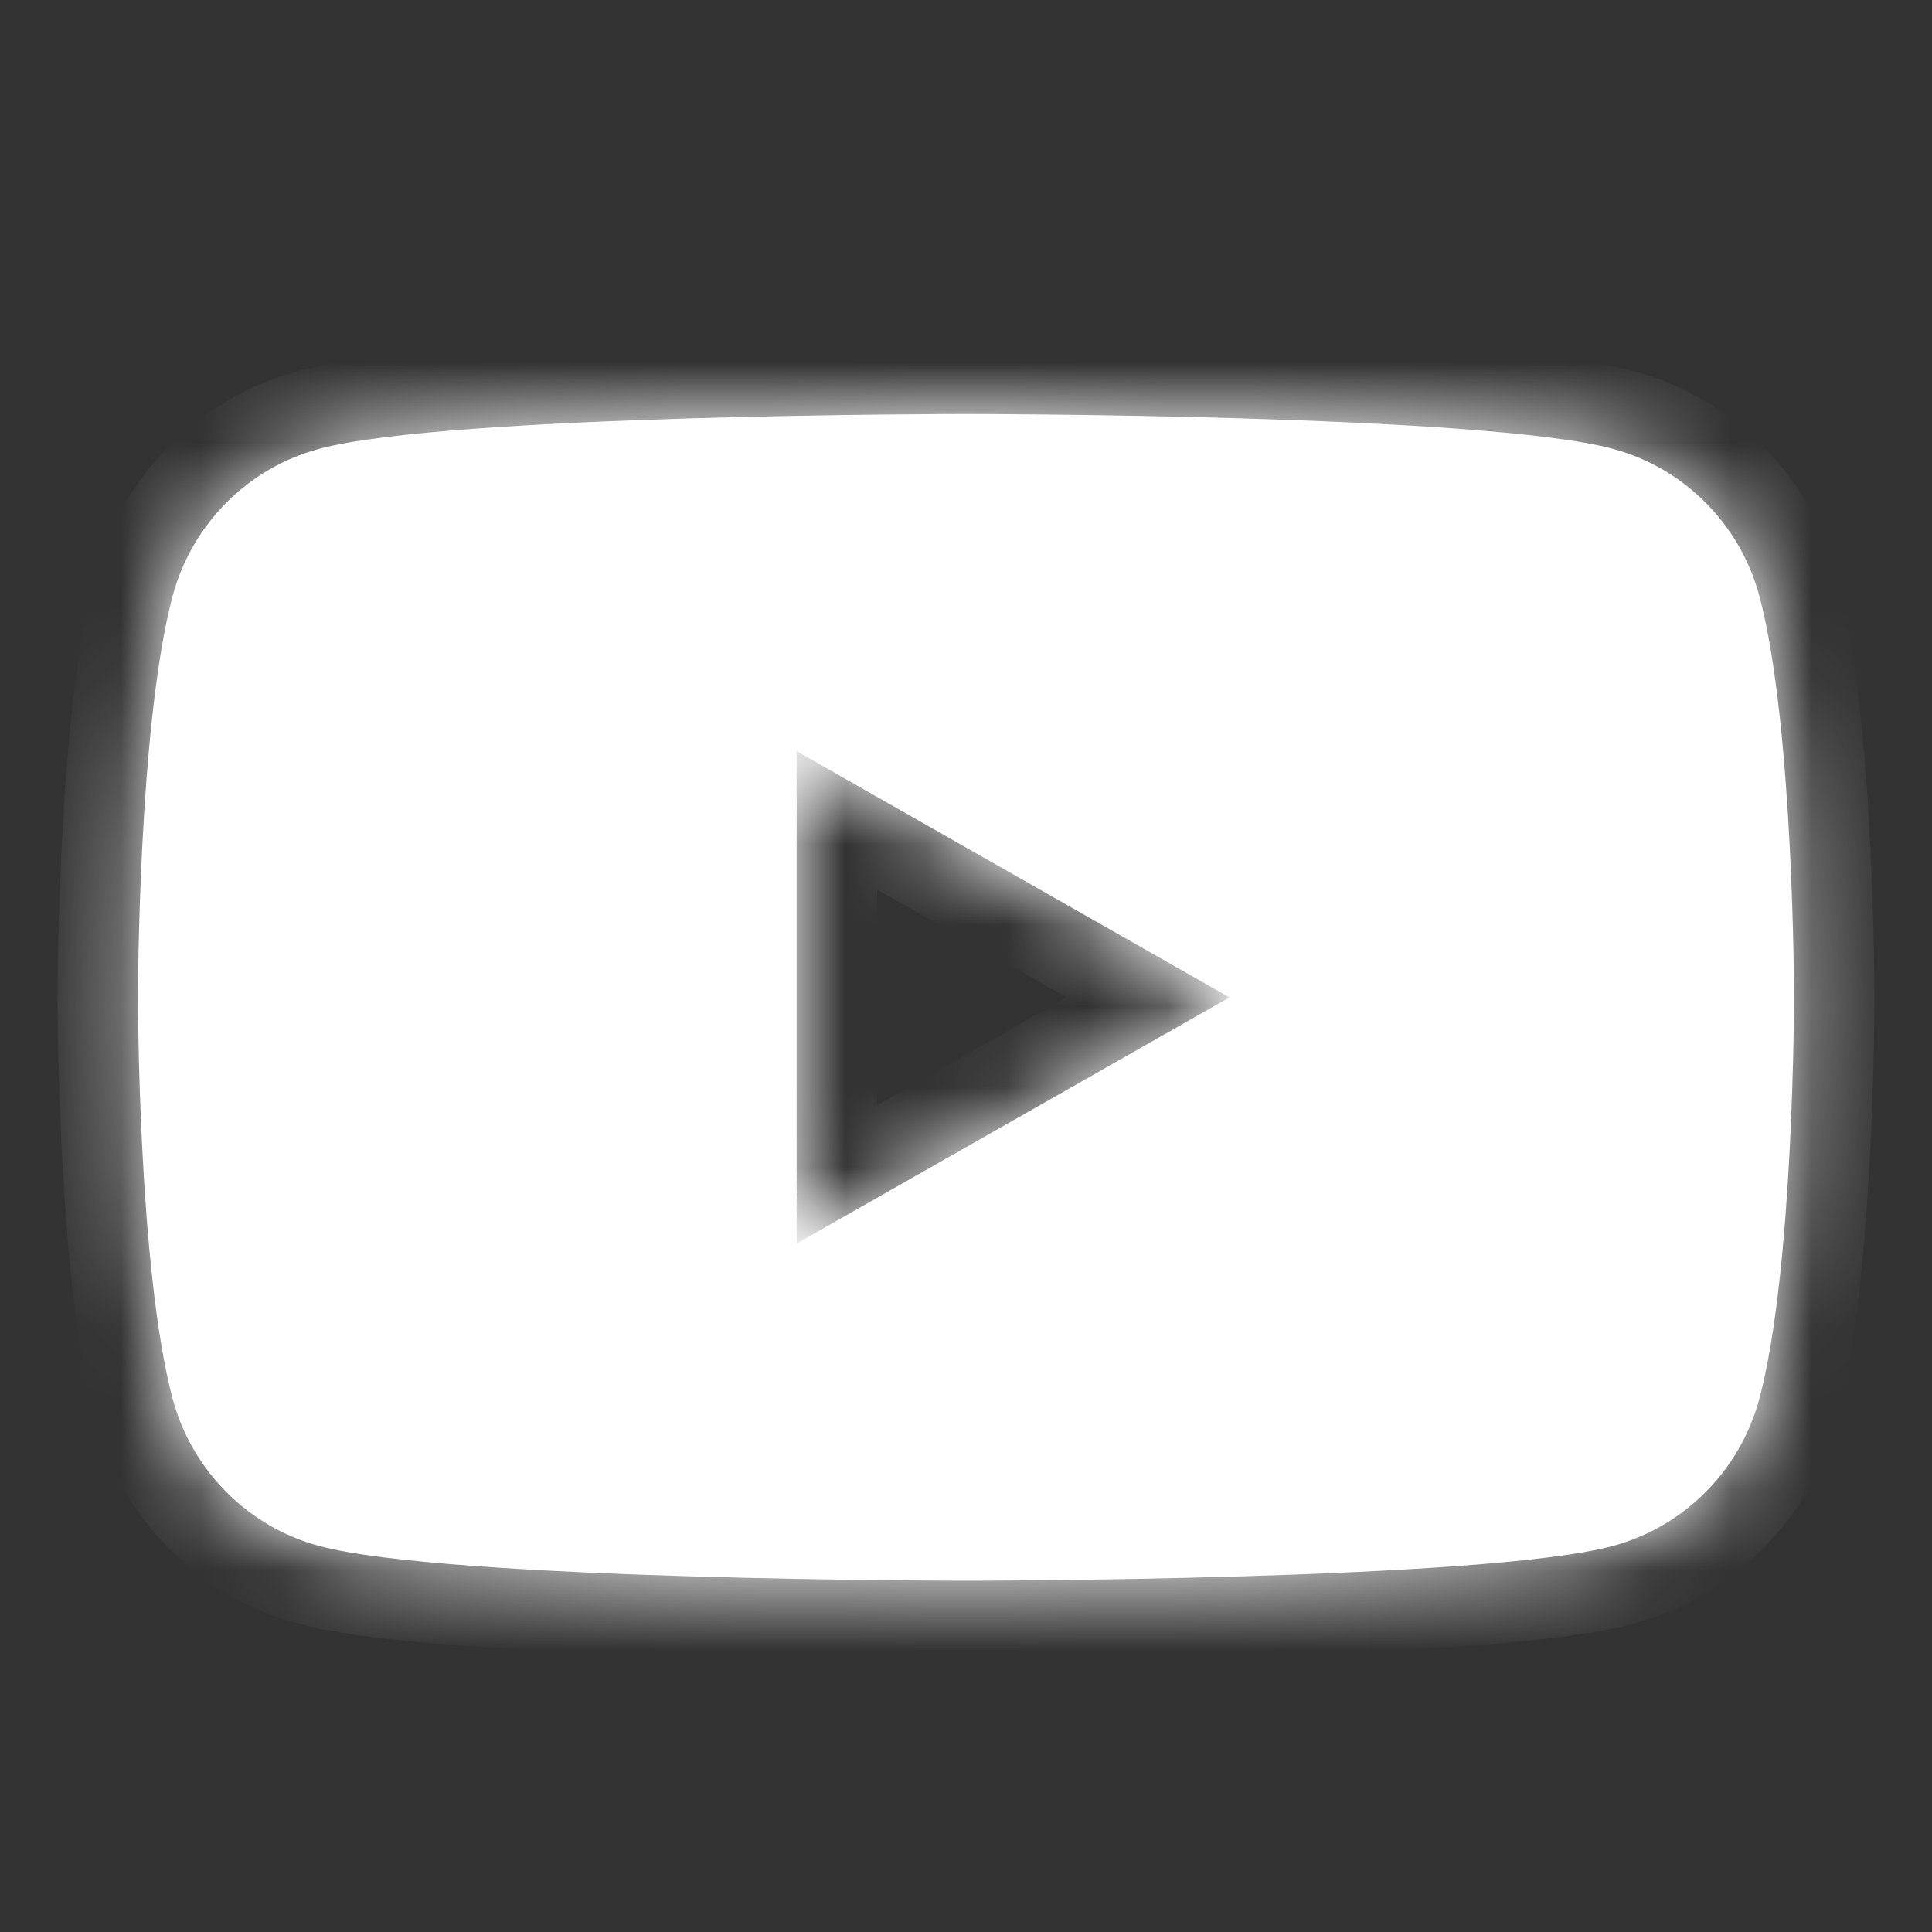<svg width="24" height="24" viewBox="0 0 24 24" fill="none" xmlns="http://www.w3.org/2000/svg">
<rect x="0" y="0" width="24" height="24" fill="#333333" stroke="none"/>
<mask id="path-1-inside-1" fill="white">
<path fill-rule="evenodd" clip-rule="evenodd" d="M20.037 5.576C20.922 5.814 21.619 6.515 21.856 7.406C22.286 9.021 22.286 12.39 22.286 12.39C22.286 12.39 22.286 15.758 21.856 17.373C21.619 18.264 20.922 18.965 20.037 19.204C18.433 19.636 12 19.636 12 19.636C12 19.636 5.567 19.636 3.963 19.204C3.078 18.965 2.381 18.264 2.144 17.373C1.714 15.758 1.714 12.39 1.714 12.39C1.714 12.39 1.714 9.021 2.144 7.406C2.381 6.515 3.078 5.814 3.963 5.576C5.567 5.143 12 5.143 12 5.143C12 5.143 18.433 5.143 20.037 5.576ZM15.273 12.39L9.896 15.448V9.331L15.273 12.39Z"/>
</mask>
<path fill-rule="evenodd" clip-rule="evenodd" d="M20.037 5.576C20.922 5.814 21.619 6.515 21.856 7.406C22.286 9.021 22.286 12.39 22.286 12.39C22.286 12.39 22.286 15.758 21.856 17.373C21.619 18.264 20.922 18.965 20.037 19.204C18.433 19.636 12 19.636 12 19.636C12 19.636 5.567 19.636 3.963 19.204C3.078 18.965 2.381 18.264 2.144 17.373C1.714 15.758 1.714 12.39 1.714 12.39C1.714 12.39 1.714 9.021 2.144 7.406C2.381 6.515 3.078 5.814 3.963 5.576C5.567 5.143 12 5.143 12 5.143C12 5.143 18.433 5.143 20.037 5.576ZM15.273 12.39L9.896 15.448V9.331L15.273 12.39Z" fill="white"/>
<path d="M21.856 7.406L20.889 7.663L20.89 7.663L21.856 7.406ZM20.037 5.576L19.777 6.541L19.777 6.541L20.037 5.576ZM21.856 17.373L20.89 17.116L20.889 17.117L21.856 17.373ZM20.037 19.204L19.777 18.238L19.777 18.238L20.037 19.204ZM12 19.636V18.636V18.636V19.636ZM3.963 19.204L4.223 18.238L4.223 18.238L3.963 19.204ZM2.144 17.373L3.111 17.117L3.111 17.116L2.144 17.373ZM2.144 7.406L3.111 7.663L3.111 7.663L2.144 7.406ZM3.963 5.576L4.223 6.541L4.223 6.541L3.963 5.576ZM9.896 15.448H8.896V17.168L10.391 16.317L9.896 15.448ZM15.273 12.39L15.767 13.259L17.295 12.39L15.767 11.521L15.273 12.39ZM9.896 9.331L10.391 8.462L8.896 7.611V9.331H9.896ZM22.822 7.149C22.495 5.915 21.53 4.942 20.297 4.61L19.777 6.541C20.315 6.686 20.744 7.115 20.889 7.663L22.822 7.149ZM22.286 12.39C23.286 12.39 23.286 12.389 23.286 12.389C23.286 12.389 23.286 12.389 23.286 12.389C23.286 12.389 23.286 12.389 23.286 12.389C23.286 12.388 23.286 12.387 23.286 12.386C23.286 12.384 23.286 12.381 23.286 12.378C23.286 12.371 23.286 12.36 23.286 12.347C23.285 12.321 23.285 12.282 23.285 12.233C23.284 12.134 23.282 11.993 23.279 11.818C23.272 11.47 23.258 10.987 23.231 10.452C23.177 9.411 23.067 8.069 22.822 7.149L20.89 7.663C21.074 8.358 21.179 9.507 21.233 10.555C21.259 11.063 21.273 11.524 21.279 11.858C21.282 12.024 21.284 12.158 21.285 12.251C21.285 12.296 21.285 12.332 21.286 12.355C21.286 12.367 21.286 12.376 21.286 12.382C21.286 12.385 21.286 12.387 21.286 12.388C21.286 12.389 21.286 12.389 21.286 12.389C21.286 12.39 21.286 12.39 21.286 12.39C21.286 12.39 21.286 12.39 21.286 12.39C21.286 12.39 21.286 12.39 22.286 12.39ZM22.822 17.631C23.067 16.71 23.177 15.368 23.231 14.327C23.258 13.792 23.272 13.309 23.279 12.961C23.282 12.786 23.284 12.645 23.285 12.546C23.285 12.497 23.285 12.459 23.286 12.432C23.286 12.419 23.286 12.409 23.286 12.401C23.286 12.398 23.286 12.395 23.286 12.393C23.286 12.392 23.286 12.391 23.286 12.391C23.286 12.39 23.286 12.39 23.286 12.39C23.286 12.39 23.286 12.39 23.286 12.39C23.286 12.39 23.286 12.39 22.286 12.39C21.286 12.39 21.286 12.389 21.286 12.389C21.286 12.389 21.286 12.389 21.286 12.389C21.286 12.389 21.286 12.39 21.286 12.39C21.286 12.39 21.286 12.39 21.286 12.391C21.286 12.392 21.286 12.394 21.286 12.397C21.286 12.403 21.286 12.412 21.286 12.424C21.285 12.447 21.285 12.483 21.285 12.529C21.284 12.621 21.282 12.755 21.279 12.921C21.273 13.255 21.259 13.716 21.233 14.224C21.179 15.272 21.074 16.422 20.89 17.116L22.822 17.631ZM20.297 20.169C21.53 19.838 22.495 18.864 22.822 17.63L20.889 17.117C20.744 17.664 20.315 18.093 19.777 18.238L20.297 20.169ZM12 19.636C12 20.636 12 20.636 12 20.636C12 20.636 12 20.636 12 20.636C12.001 20.636 12.001 20.636 12.001 20.636C12.002 20.636 12.004 20.636 12.005 20.636C12.008 20.636 12.013 20.636 12.02 20.636C12.032 20.636 12.051 20.636 12.075 20.636C12.123 20.636 12.194 20.636 12.284 20.636C12.465 20.635 12.725 20.633 13.041 20.63C13.673 20.623 14.534 20.609 15.447 20.582C16.358 20.555 17.328 20.514 18.178 20.451C18.999 20.391 19.792 20.306 20.297 20.169L19.777 18.238C19.48 18.318 18.868 18.395 18.031 18.456C17.223 18.516 16.285 18.556 15.387 18.583C14.491 18.61 13.643 18.623 13.019 18.63C12.708 18.633 12.452 18.635 12.275 18.636C12.186 18.636 12.117 18.636 12.07 18.636C12.047 18.636 12.029 18.636 12.017 18.636C12.011 18.636 12.007 18.636 12.004 18.636C12.003 18.636 12.002 18.636 12.001 18.636C12.001 18.636 12 18.636 12 18.636C12 18.636 12 18.636 12 18.636C12 18.636 12 18.636 12 19.636ZM3.703 20.169C4.208 20.306 5.001 20.391 5.822 20.451C6.671 20.514 7.642 20.555 8.553 20.582C9.466 20.609 10.327 20.623 10.959 20.63C11.275 20.633 11.535 20.635 11.716 20.636C11.806 20.636 11.877 20.636 11.925 20.636C11.949 20.636 11.968 20.636 11.98 20.636C11.987 20.636 11.992 20.636 11.995 20.636C11.996 20.636 11.998 20.636 11.999 20.636C11.999 20.636 11.999 20.636 12 20.636C12 20.636 12 20.636 12 20.636C12 20.636 12 20.636 12 19.636C12 18.636 12 18.636 12 18.636C12 18.636 12 18.636 12 18.636C12 18.636 11.999 18.636 11.999 18.636C11.998 18.636 11.997 18.636 11.996 18.636C11.993 18.636 11.989 18.636 11.983 18.636C11.971 18.636 11.953 18.636 11.93 18.636C11.883 18.636 11.814 18.636 11.725 18.636C11.548 18.635 11.292 18.633 10.981 18.63C10.357 18.623 9.509 18.61 8.613 18.583C7.715 18.556 6.777 18.516 5.969 18.456C5.132 18.395 4.52 18.318 4.223 18.238L3.703 20.169ZM1.178 17.63C1.505 18.864 2.47 19.838 3.703 20.169L4.223 18.238C3.685 18.093 3.256 17.664 3.111 17.117L1.178 17.63ZM1.714 12.39C0.714 12.39 0.714 12.39 0.714 12.39C0.714 12.39 0.714 12.39 0.714 12.39C0.714 12.39 0.714 12.39 0.714 12.391C0.714 12.391 0.714 12.392 0.714 12.393C0.714 12.395 0.714 12.398 0.714 12.401C0.714 12.409 0.714 12.419 0.714 12.432C0.715 12.459 0.715 12.497 0.715 12.546C0.716 12.645 0.718 12.786 0.721 12.961C0.728 13.309 0.742 13.792 0.769 14.327C0.823 15.368 0.933 16.71 1.178 17.631L3.111 17.116C2.926 16.422 2.821 15.272 2.767 14.224C2.741 13.716 2.727 13.255 2.721 12.921C2.718 12.755 2.716 12.621 2.715 12.529C2.715 12.483 2.714 12.447 2.714 12.424C2.714 12.412 2.714 12.403 2.714 12.397C2.714 12.394 2.714 12.392 2.714 12.391C2.714 12.39 2.714 12.39 2.714 12.39C2.714 12.39 2.714 12.389 2.714 12.389C2.714 12.389 2.714 12.389 2.714 12.389C2.714 12.389 2.714 12.39 1.714 12.39ZM1.178 7.149C0.933 8.069 0.823 9.411 0.769 10.452C0.742 10.987 0.728 11.47 0.721 11.818C0.718 11.993 0.716 12.134 0.715 12.233C0.715 12.282 0.715 12.321 0.714 12.347C0.714 12.36 0.714 12.371 0.714 12.378C0.714 12.381 0.714 12.384 0.714 12.386C0.714 12.387 0.714 12.388 0.714 12.389C0.714 12.389 0.714 12.389 0.714 12.389C0.714 12.389 0.714 12.389 0.714 12.389C0.714 12.389 0.714 12.39 1.714 12.39C2.714 12.39 2.714 12.39 2.714 12.39C2.714 12.39 2.714 12.39 2.714 12.39C2.714 12.39 2.714 12.39 2.714 12.389C2.714 12.389 2.714 12.389 2.714 12.388C2.714 12.387 2.714 12.385 2.714 12.382C2.714 12.376 2.714 12.367 2.714 12.355C2.714 12.332 2.715 12.296 2.715 12.251C2.716 12.158 2.718 12.024 2.721 11.858C2.727 11.524 2.741 11.063 2.767 10.555C2.821 9.507 2.926 8.358 3.111 7.663L1.178 7.149ZM3.703 4.61C2.47 4.942 1.505 5.915 1.178 7.149L3.111 7.663C3.256 7.115 3.685 6.686 4.223 6.541L3.703 4.61ZM12 5.143C12 4.143 12 4.143 12 4.143C12 4.143 12 4.143 12 4.143C11.999 4.143 11.999 4.143 11.999 4.143C11.998 4.143 11.996 4.143 11.995 4.143C11.992 4.143 11.987 4.143 11.98 4.143C11.968 4.143 11.949 4.143 11.925 4.143C11.877 4.143 11.806 4.143 11.716 4.144C11.535 4.145 11.275 4.146 10.959 4.15C10.327 4.156 9.466 4.17 8.553 4.197C7.642 4.225 6.671 4.266 5.822 4.328C5.001 4.388 4.208 4.474 3.702 4.61L4.223 6.541C4.52 6.461 5.132 6.384 5.969 6.323C6.777 6.263 7.715 6.223 8.613 6.196C9.509 6.17 10.357 6.156 10.981 6.15C11.292 6.146 11.548 6.144 11.725 6.144C11.814 6.143 11.883 6.143 11.93 6.143C11.953 6.143 11.971 6.143 11.983 6.143C11.989 6.143 11.993 6.143 11.996 6.143C11.997 6.143 11.998 6.143 11.999 6.143C11.999 6.143 12 6.143 12 6.143C12 6.143 12 6.143 12 6.143C12 6.143 12 6.143 12 5.143ZM20.297 4.61C19.792 4.474 18.999 4.388 18.178 4.328C17.329 4.266 16.358 4.225 15.447 4.197C14.534 4.17 13.673 4.156 13.041 4.15C12.725 4.146 12.465 4.145 12.284 4.144C12.194 4.143 12.123 4.143 12.075 4.143C12.051 4.143 12.032 4.143 12.02 4.143C12.013 4.143 12.008 4.143 12.005 4.143C12.004 4.143 12.002 4.143 12.001 4.143C12.001 4.143 12.001 4.143 12 4.143C12 4.143 12 4.143 12 4.143C12 4.143 12 4.143 12 5.143C12 6.143 12 6.143 12 6.143C12 6.143 12 6.143 12 6.143C12 6.143 12.001 6.143 12.001 6.143C12.002 6.143 12.003 6.143 12.004 6.143C12.007 6.143 12.011 6.143 12.017 6.143C12.029 6.143 12.047 6.143 12.07 6.143C12.117 6.143 12.186 6.143 12.275 6.144C12.452 6.144 12.708 6.146 13.019 6.15C13.643 6.156 14.491 6.17 15.387 6.196C16.285 6.223 17.223 6.263 18.031 6.323C18.868 6.384 19.48 6.461 19.777 6.541L20.297 4.61ZM10.391 16.317L15.767 13.259L14.778 11.52L9.402 14.579L10.391 16.317ZM8.896 9.331V15.448H10.896V9.331H8.896ZM15.767 11.521L10.391 8.462L9.402 10.2L14.778 13.259L15.767 11.521Z" fill="white" mask="url(#path-1-inside-1)"/>
</svg>
